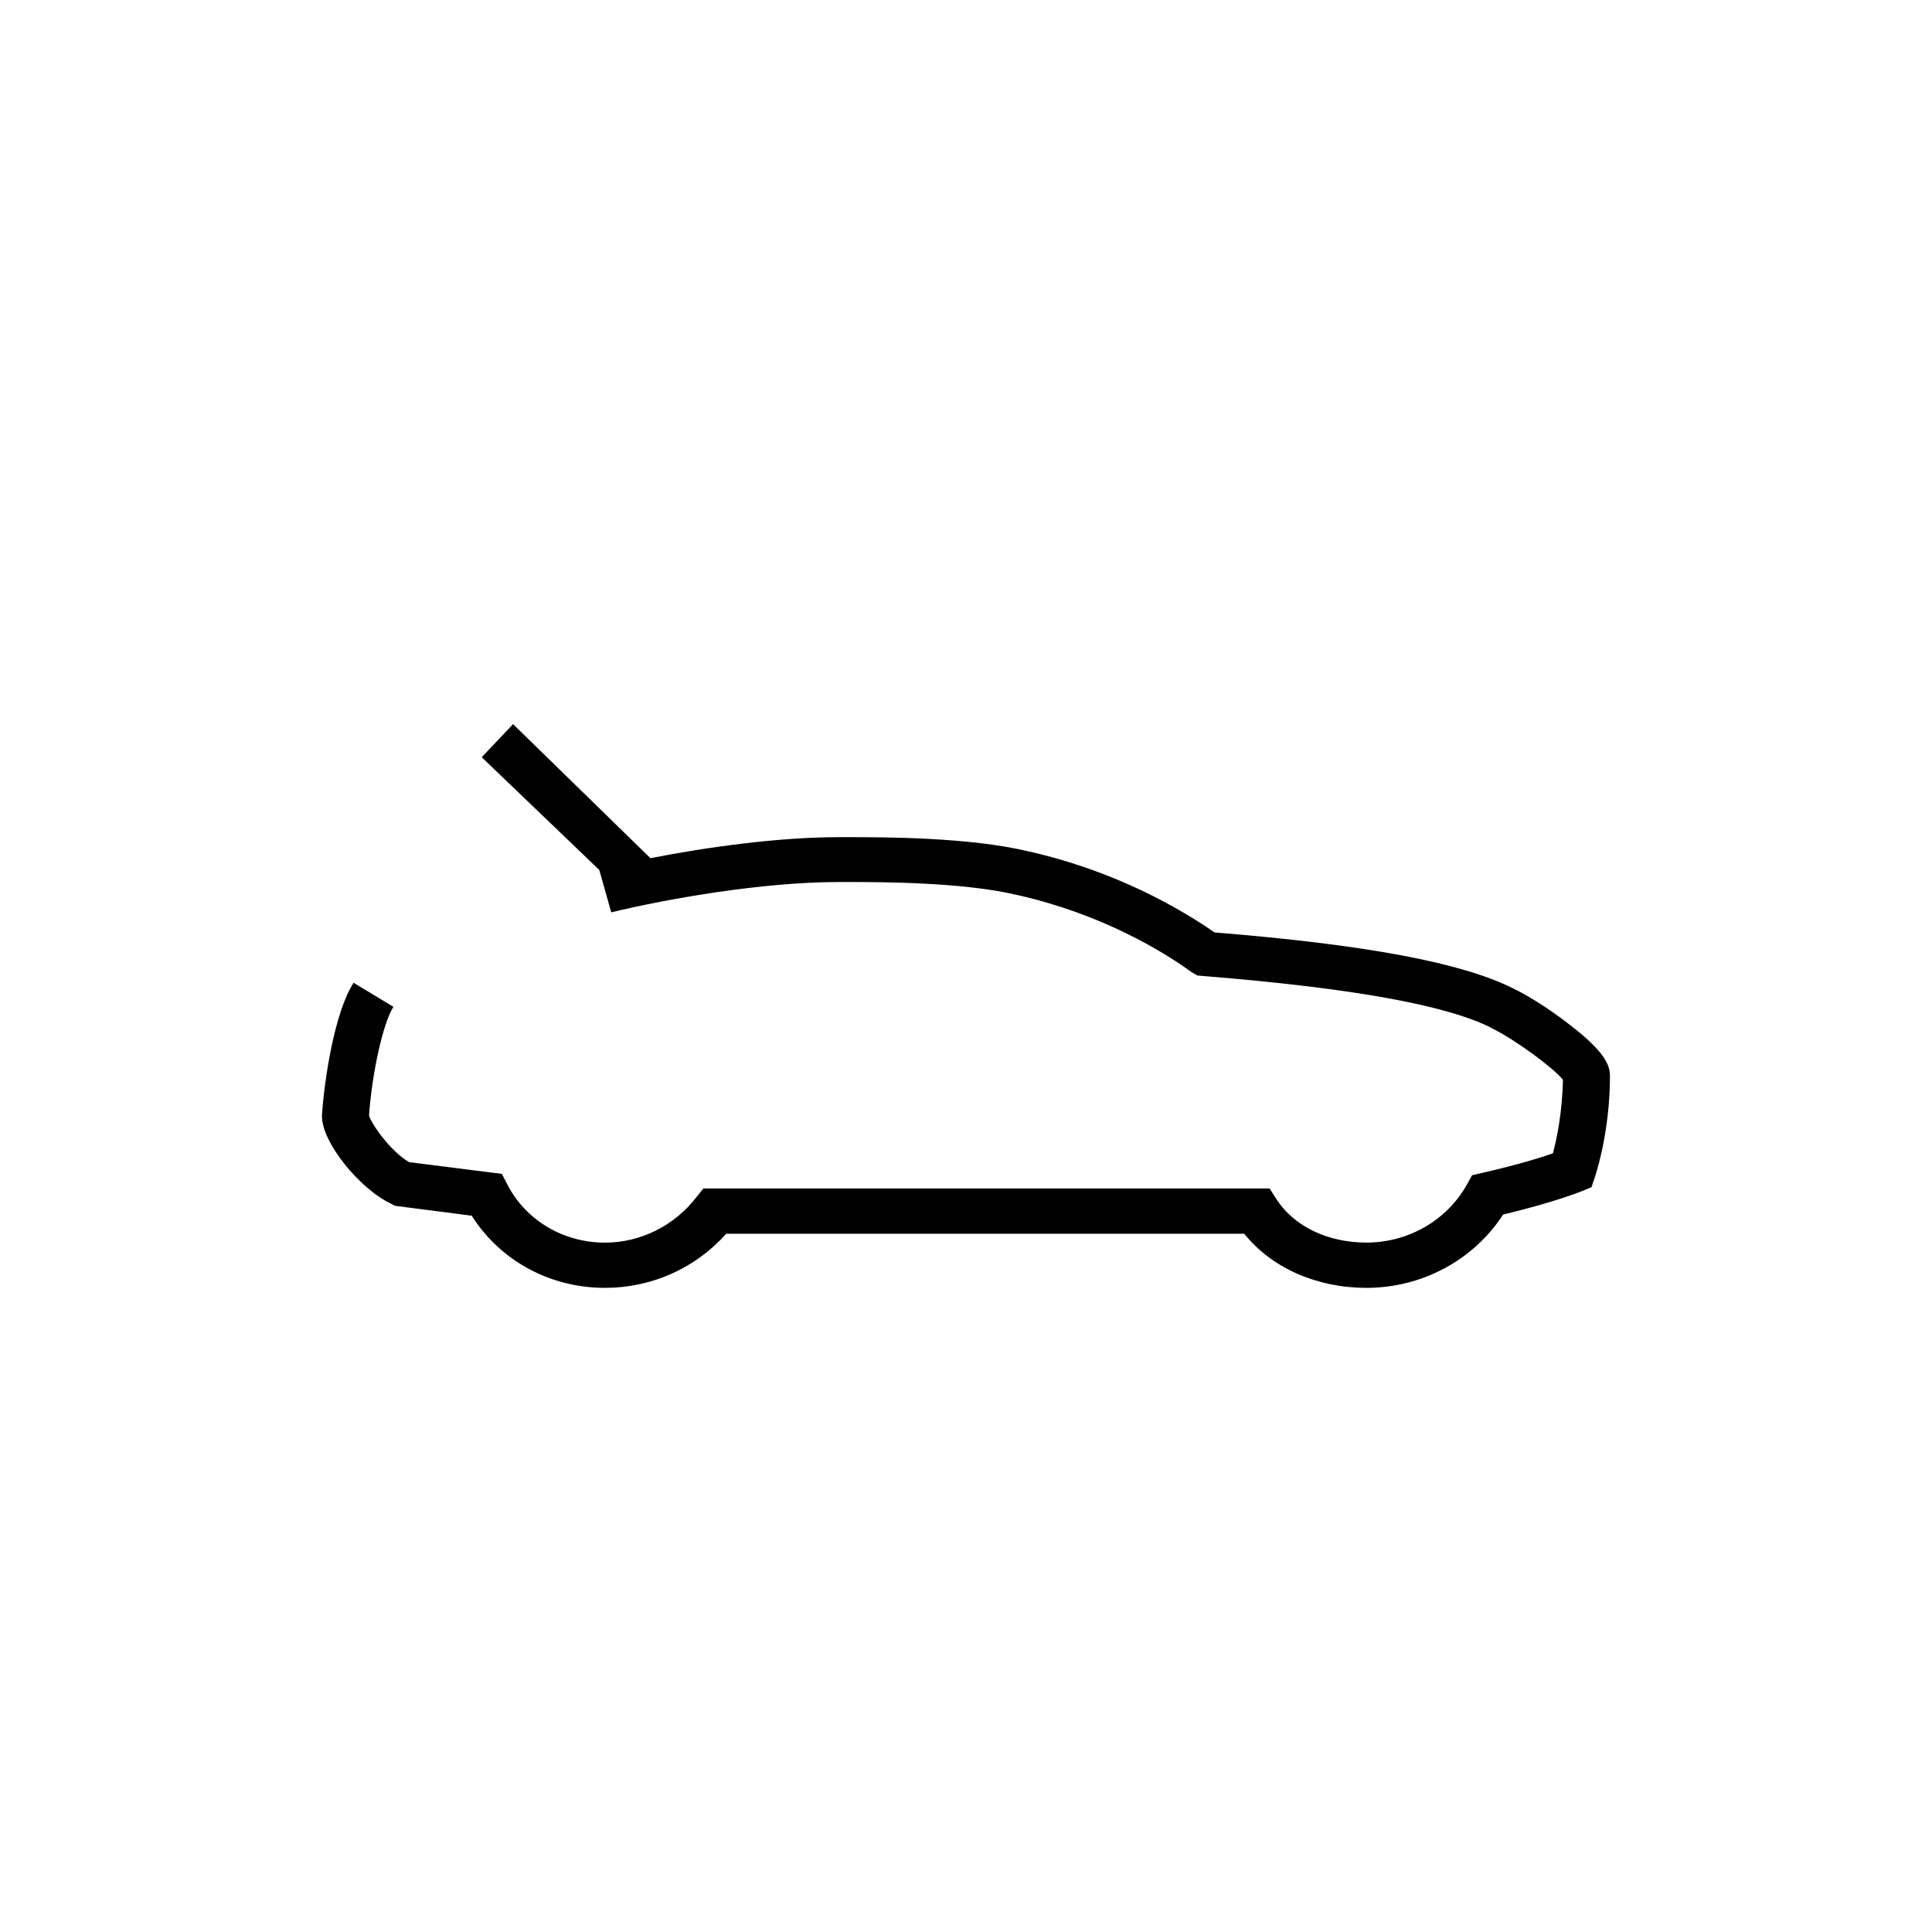 <svg xmlns="http://www.w3.org/2000/svg" width="100%" height="100%" viewBox="0 0 32 32"><path d="M10.769 14.215c.939-.184 2.123-.349 3.13-.349h.14c.602 0 2.009 0 2.99.234 1.463.328 2.533.96 3.088 1.344 2.523.204 4.095.502 4.941.925.26.124.628.358.939.602.591.453.669.677.669.851 0 .946-.244 1.657-.254 1.688l-.052.154-.156.064c-.016.005-.415.174-1.308.389-.487.752-1.34 1.214-2.263 1.214-.83 0-1.573-.334-2.025-.896h-8.579c-.514.573-1.236.896-2.009.896-.913 0-1.739-.453-2.206-1.195l-1.271-.164-.057-.03c-.54-.254-1.153-1.026-1.153-1.449v-.025c.042-.617.213-1.712.524-2.19l.659.398c-.171.269-.353 1.085-.404 1.801.046.15.358.593.664.772l1.536.194.093.179c.306.593.929.96 1.614.96.586 0 1.142-.274 1.511-.747l.12-.15h9.379l.114.179c.291.448.846.717 1.49.717.695 0 1.334-.368 1.666-.965l.083-.15.171-.04c.591-.135.971-.254 1.168-.323.062-.229.156-.677.166-1.219-.15-.19-.784-.662-1.183-.856l-.005-.005c-.752-.378-2.305-.657-4.754-.856l-.114-.01-.094-.055c-.473-.343-1.479-.96-2.891-1.279h-.005c-.888-.214-2.279-.214-2.803-.214h-.14c-1.276 0-2.849.279-3.774.502l-.198-.702-1.947-1.867.519-.548 2.27 2.215z"/></svg>